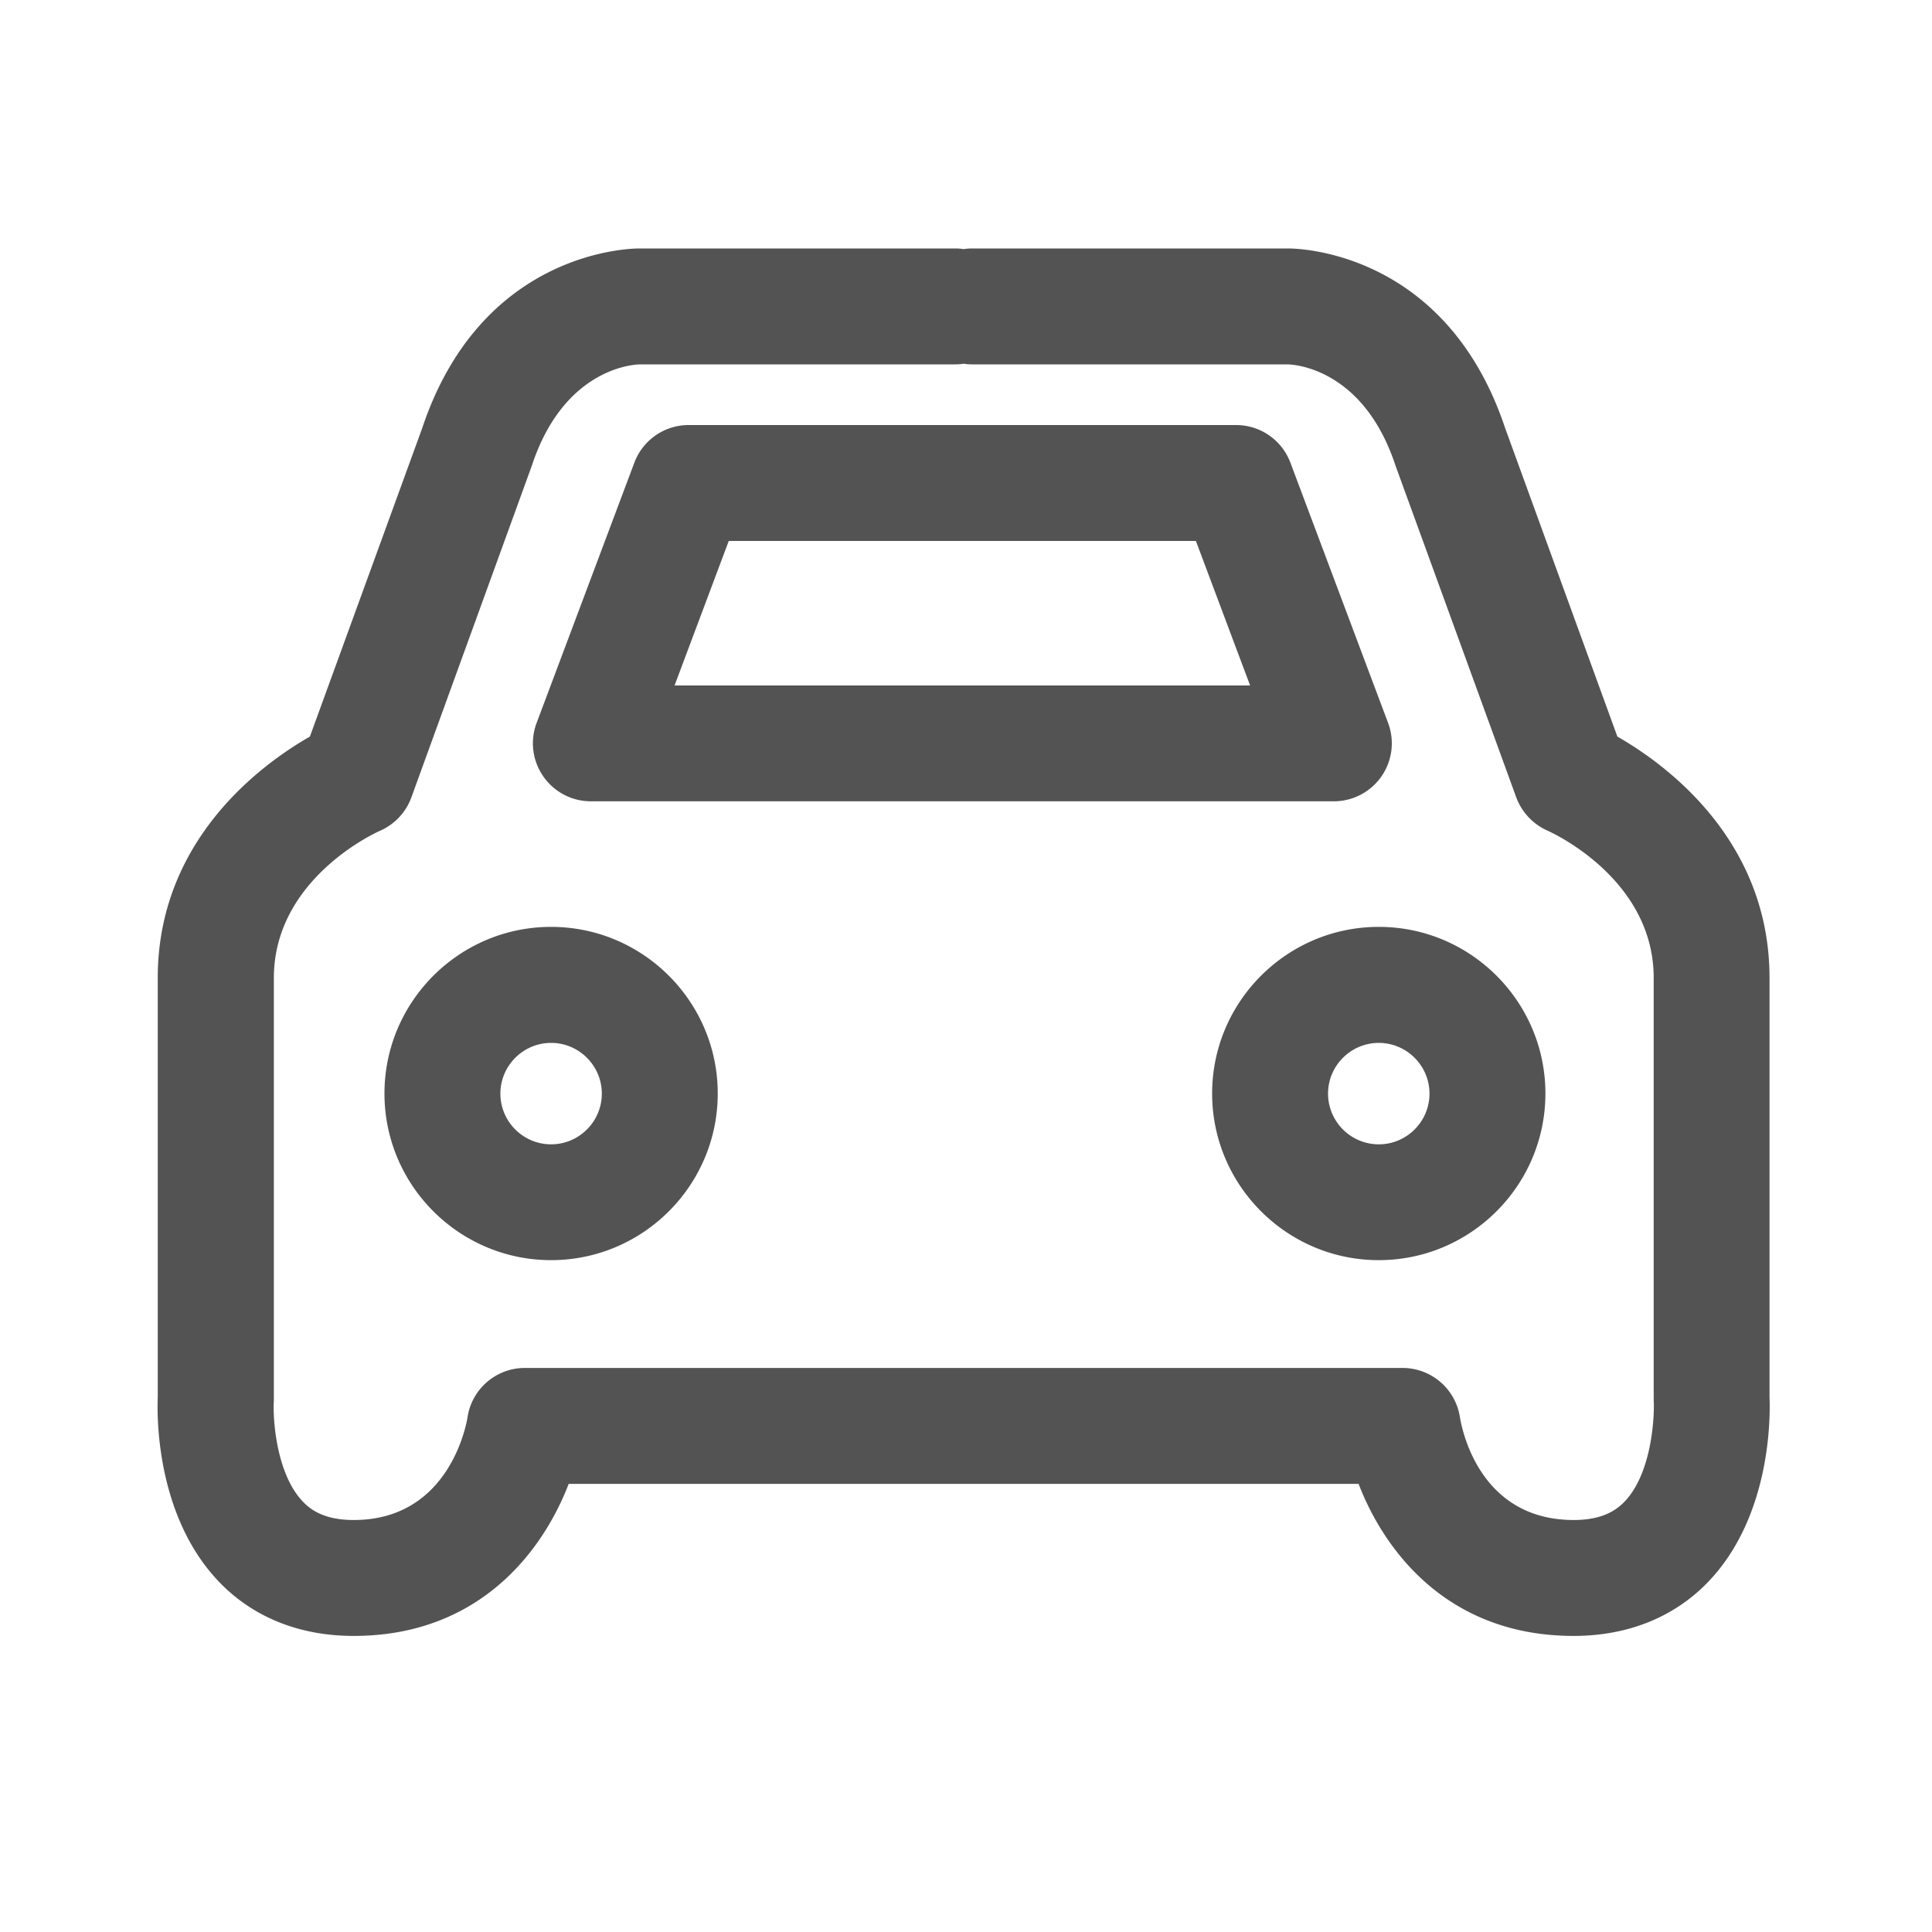<svg class="icon" viewBox="0 0 1024 1024" xmlns="http://www.w3.org/2000/svg" width="200" height="200"><defs/><path d="M937.882 740.608v-222.31c0-73.216-55.04-113.255-80.64-127.898l-59.444-163.38c-31.692-95.129-111.77-95.334-115.097-95.334H515.533c-1.639 0-3.226.103-4.762.359-1.536-.256-3.123-.359-4.761-.359H338.944c-6.093 0-84.07 1.895-115.2 95.335L164.25 390.4c-25.6 14.643-80.64 54.733-80.64 127.898v222.31c-.41 9.728-.973 62.362 32 97.28 18.022 19.098 42.854 29.184 71.833 29.184 65.843 0 99.891-43.98 113.971-80.589h418.663c14.08 36.608 48.128 80.589 113.971 80.589 28.928 0 53.76-10.086 71.834-29.184 32.972-34.918 32.41-87.552 32-97.28zm-76.75 55.194c-4.044 4.198-11.212 9.83-27.033 9.83-48.691 0-58.829-45.568-60.313-54.477a30.766 30.766 0 0 0-30.362-26.112H278.17c-15.156 0-28.11 11.11-30.362 26.112-.358 2.202-8.909 54.477-60.314 54.477-15.82 0-23.04-5.58-27.033-9.83-13.927-14.592-15.821-43.11-15.36-52.685.051-.563.051-1.127.051-1.741V518.349c0-52.48 53.965-77.005 56.064-77.927a30.9 30.9 0 0 0 16.794-17.715l63.59-175.104c.102-.307.205-.563.307-.87 16.743-50.688 52.583-53.453 57.037-53.607H506.01c1.638 0 3.225-.102 4.761-.358 1.536.256 3.123.358 4.762.358h167.014c4.147.103 40.243 2.663 57.088 53.607.103.307.205.563.307.87l63.693 175.002a31.242 31.242 0 0 0 16.589 17.664c2.304 1.024 56.269 25.497 56.269 78.029v223.027c0 .46 0 1.126.051 1.587.358 9.78-1.485 38.298-15.411 52.89z" fill="#535353"/><path d="M313.19 424.704h393.78a30.72 30.72 0 0 0 28.774-41.472L683.93 245.197a30.746 30.746 0 0 0-28.775-19.917h-290.15a30.746 30.746 0 0 0-28.775 19.917L284.416 383.18a30.669 30.669 0 0 0 3.533 28.313 30.638 30.638 0 0 0 25.241 13.21zm73.063-137.984h247.603l28.723 76.595H357.53l28.724-76.595zm-94.157 204.544c-48.691 0-88.32 39.629-88.32 88.32s39.629 88.32 88.32 88.32 88.32-39.629 88.32-88.32-39.629-88.32-88.32-88.32zm0 115.251c-14.848 0-26.88-12.083-26.88-26.88s12.083-26.88 26.88-26.88 26.88 12.083 26.88 26.88-12.032 26.88-26.88 26.88zm438.682-115.251c-48.692 0-88.32 39.629-88.32 88.32s39.628 88.32 88.32 88.32 88.32-39.629 88.32-88.32-39.578-88.32-88.32-88.32zm0 115.251c-14.848 0-26.88-12.083-26.88-26.88s12.083-26.88 26.88-26.88 26.88 12.083 26.88 26.88-12.032 26.88-26.88 26.88z" fill="#535353"/></svg>